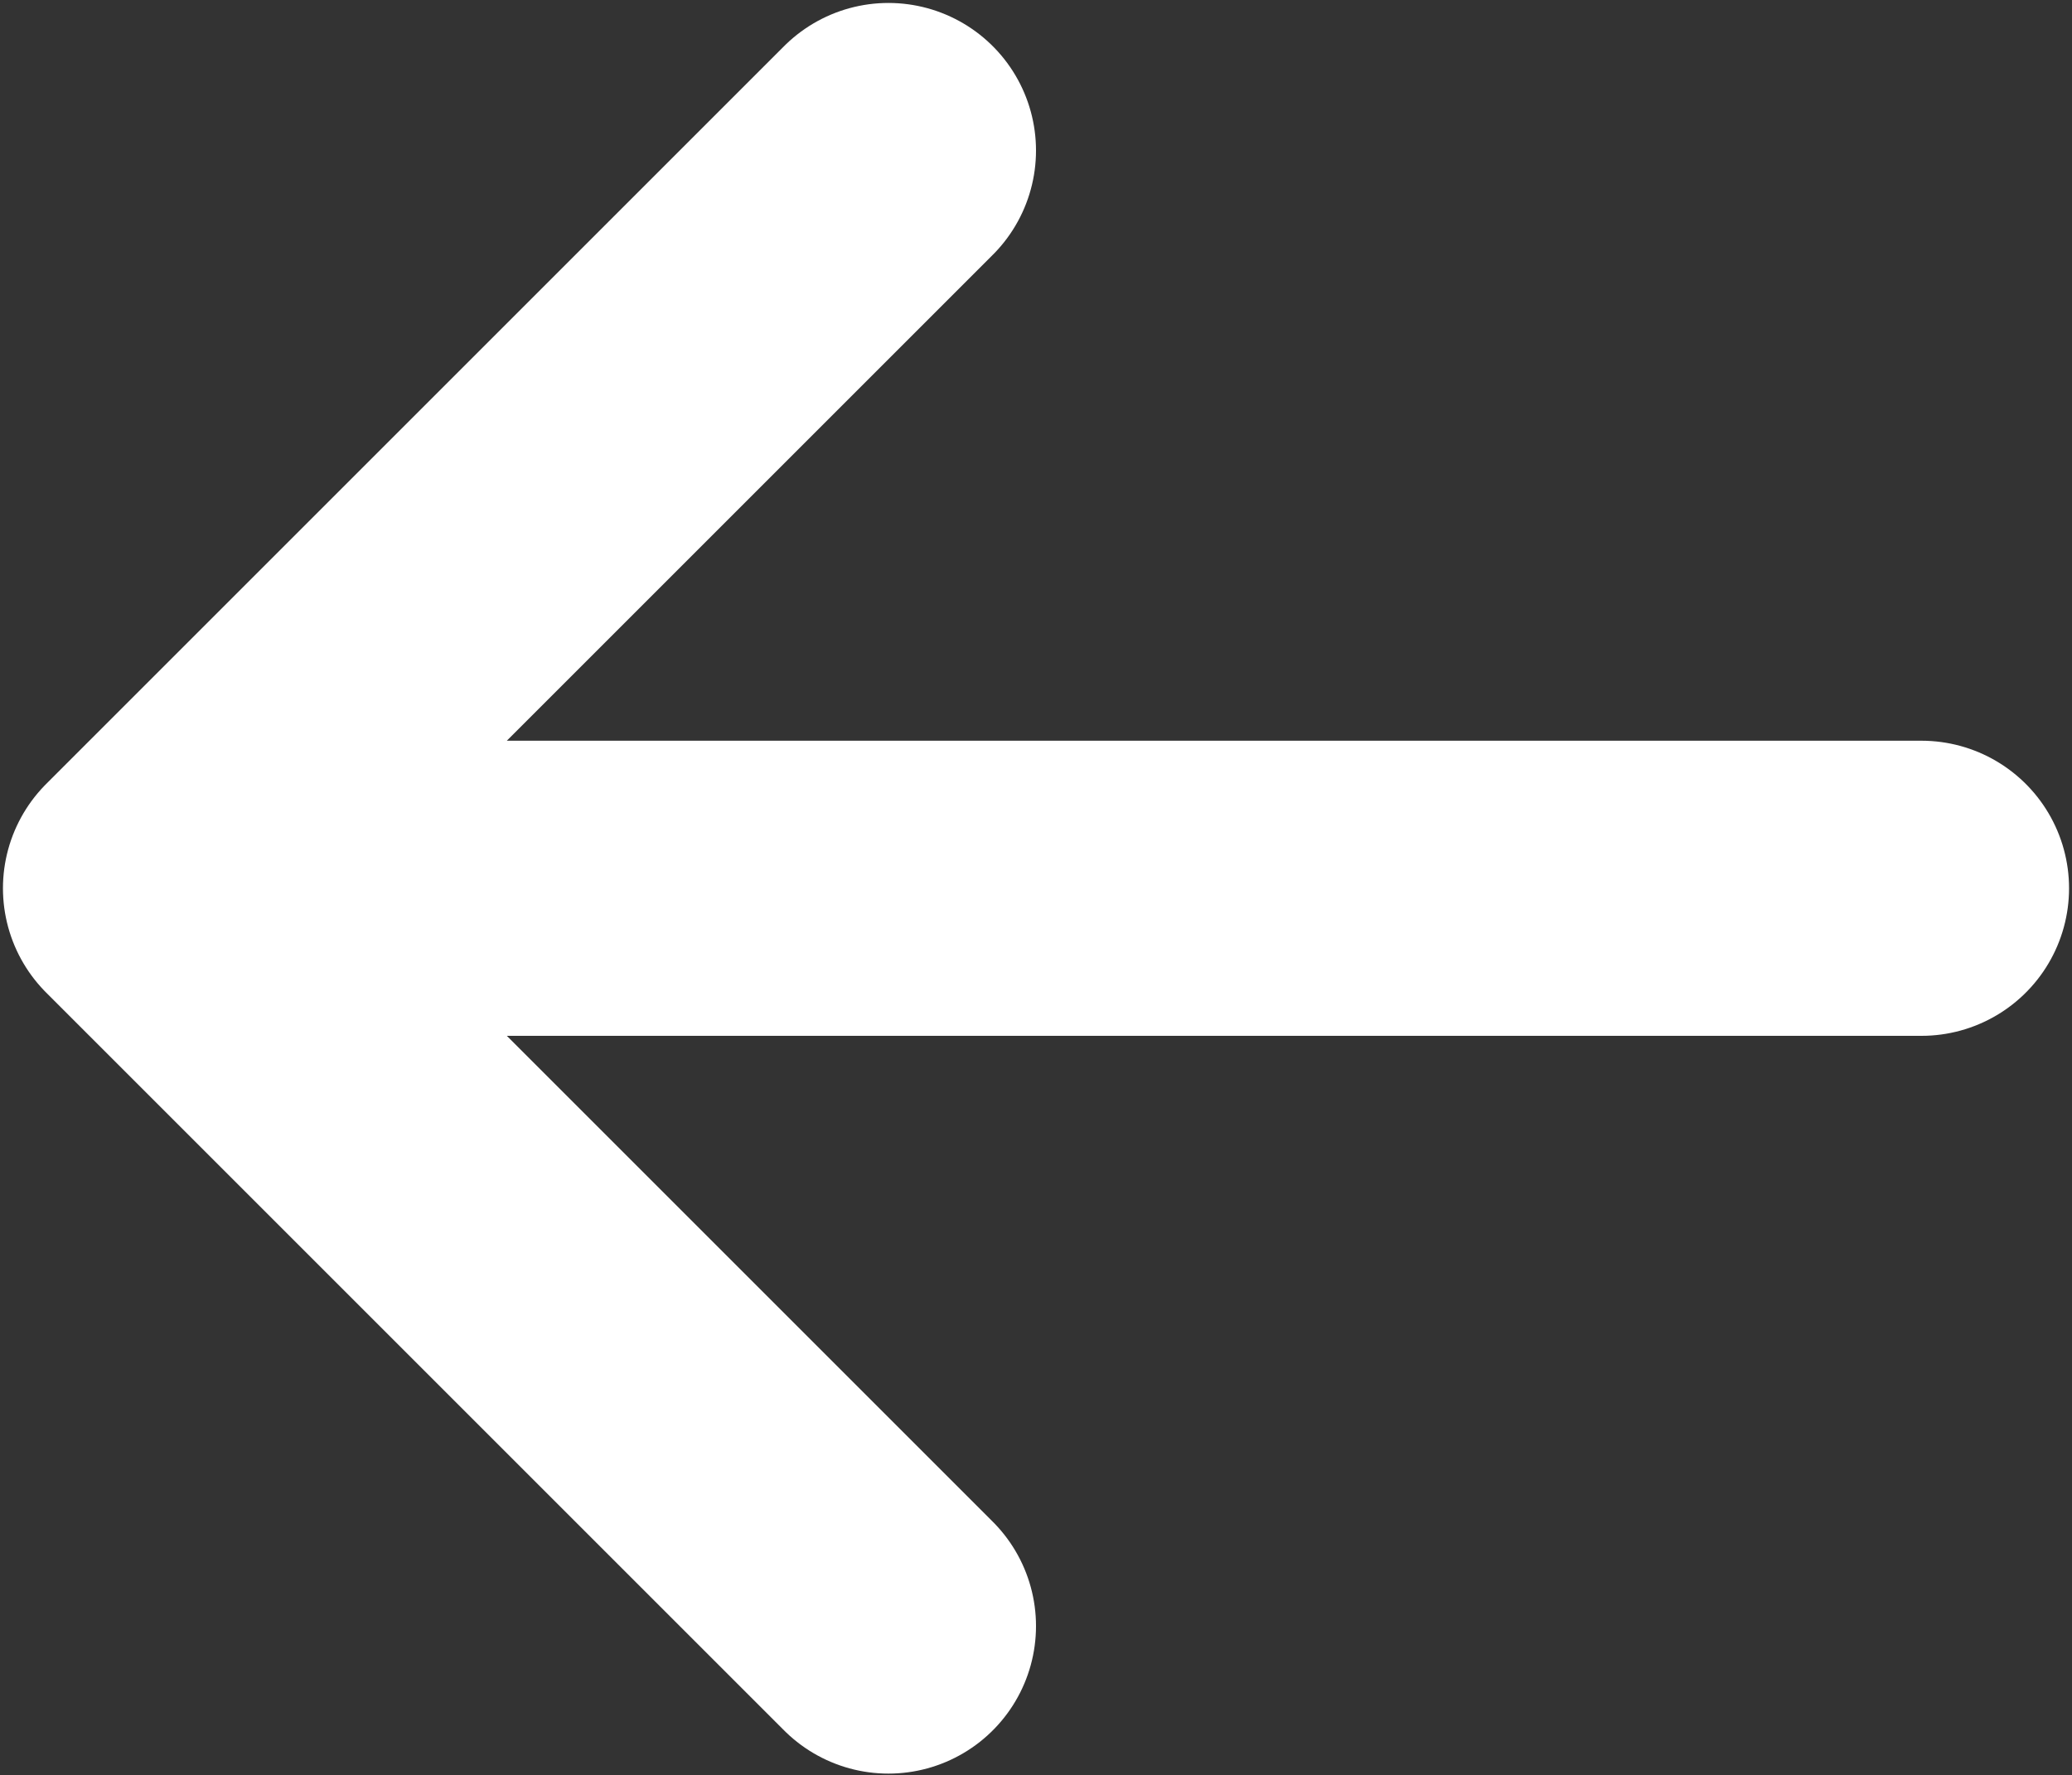 <svg width="468" height="401" viewBox="0 0 468 401" fill="none" xmlns="http://www.w3.org/2000/svg">
    <rect x="0" y="0" width="468" height="401" fill="#333333" stroke="none"/>
    <path d="M34 200.667H434M34 200.667L200.667 34M34 200.667L200.667 367.333" stroke="white"
        stroke-width="66.667" stroke-linecap="round" stroke-linejoin="round" />
</svg>